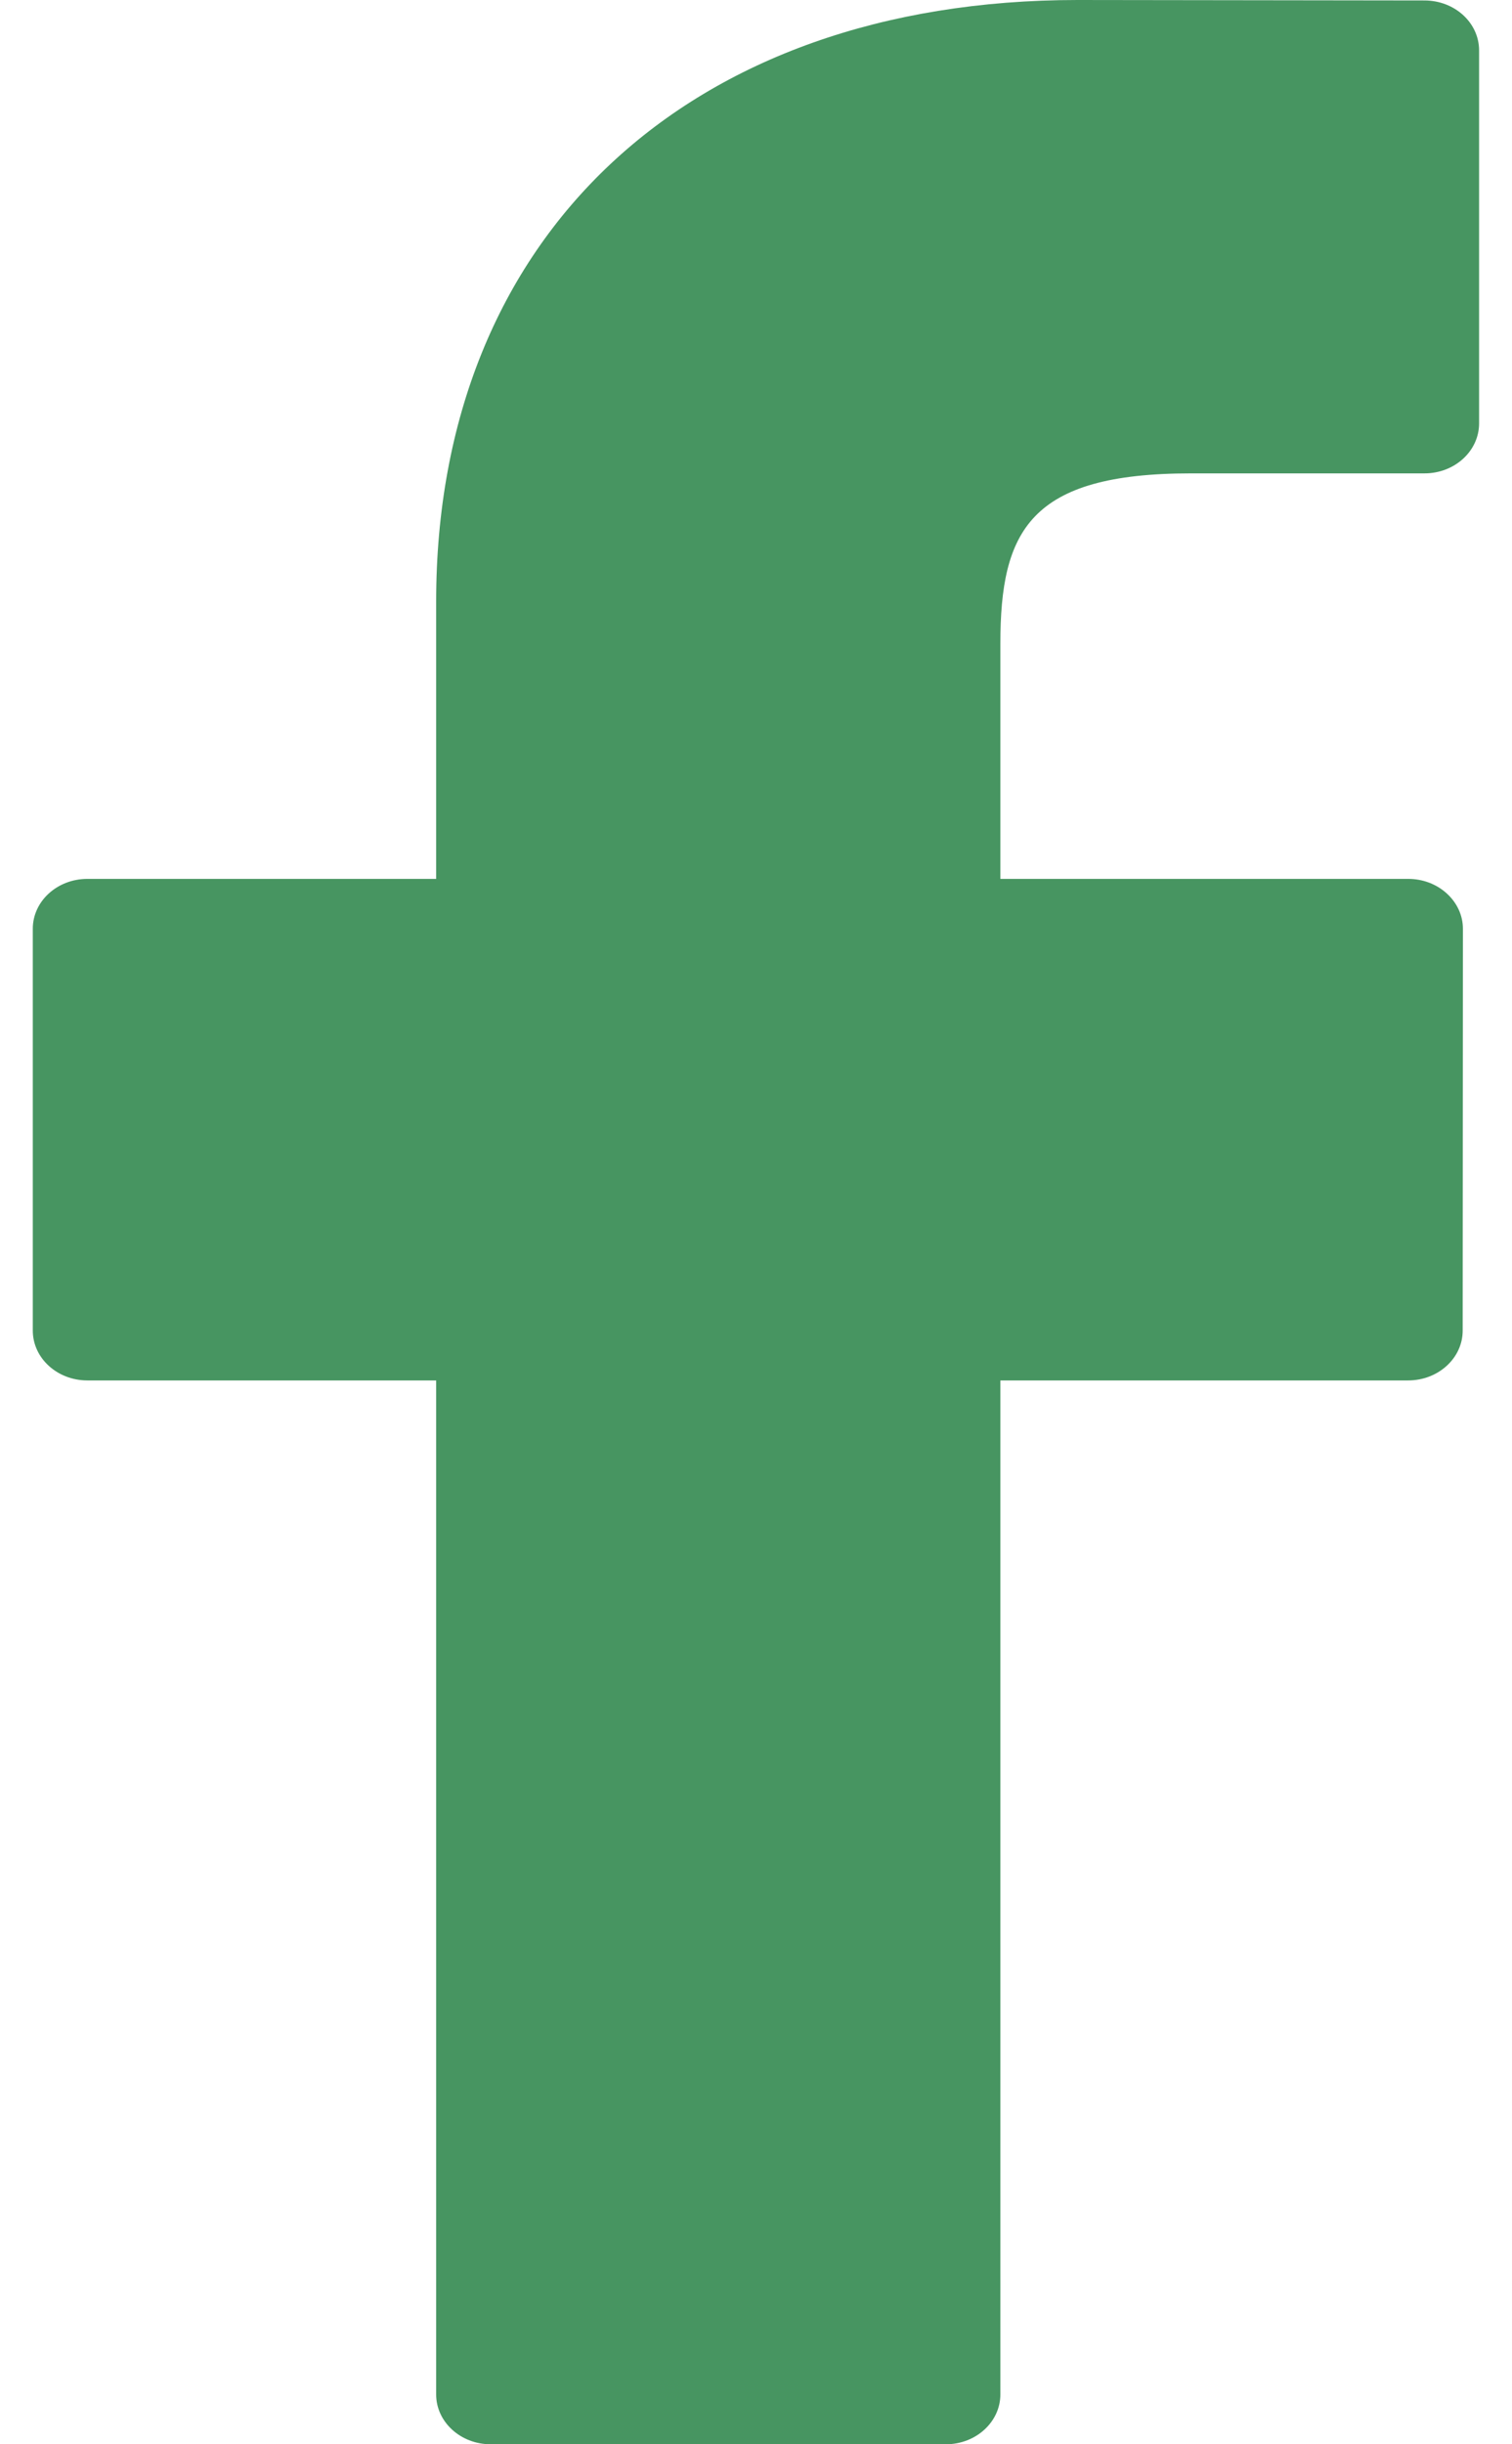 <svg width="13" height="21" viewBox="0 0 13 21" fill="none" xmlns="http://www.w3.org/2000/svg"><path d="M12.249 0.004L9.266 0C5.916 0 3.75 2.028 3.75 5.168V7.551H0.751C0.492 7.551 0.282 7.743 0.282 7.979V11.432C0.282 11.668 0.492 11.86 0.751 11.86H3.75V20.572C3.75 20.808 3.96 21 4.219 21H8.132C8.391 21 8.601 20.808 8.601 20.572V11.86H12.107C12.366 11.86 12.576 11.668 12.576 11.432L12.578 7.979C12.578 7.866 12.528 7.757 12.44 7.677C12.352 7.596 12.233 7.551 12.108 7.551H8.601V5.531C8.601 4.56 8.854 4.067 10.239 4.067L12.248 4.067C12.507 4.067 12.717 3.875 12.717 3.638V0.433C12.717 0.196 12.508 0.005 12.249 0.004Z" fill="#479561"/></svg>